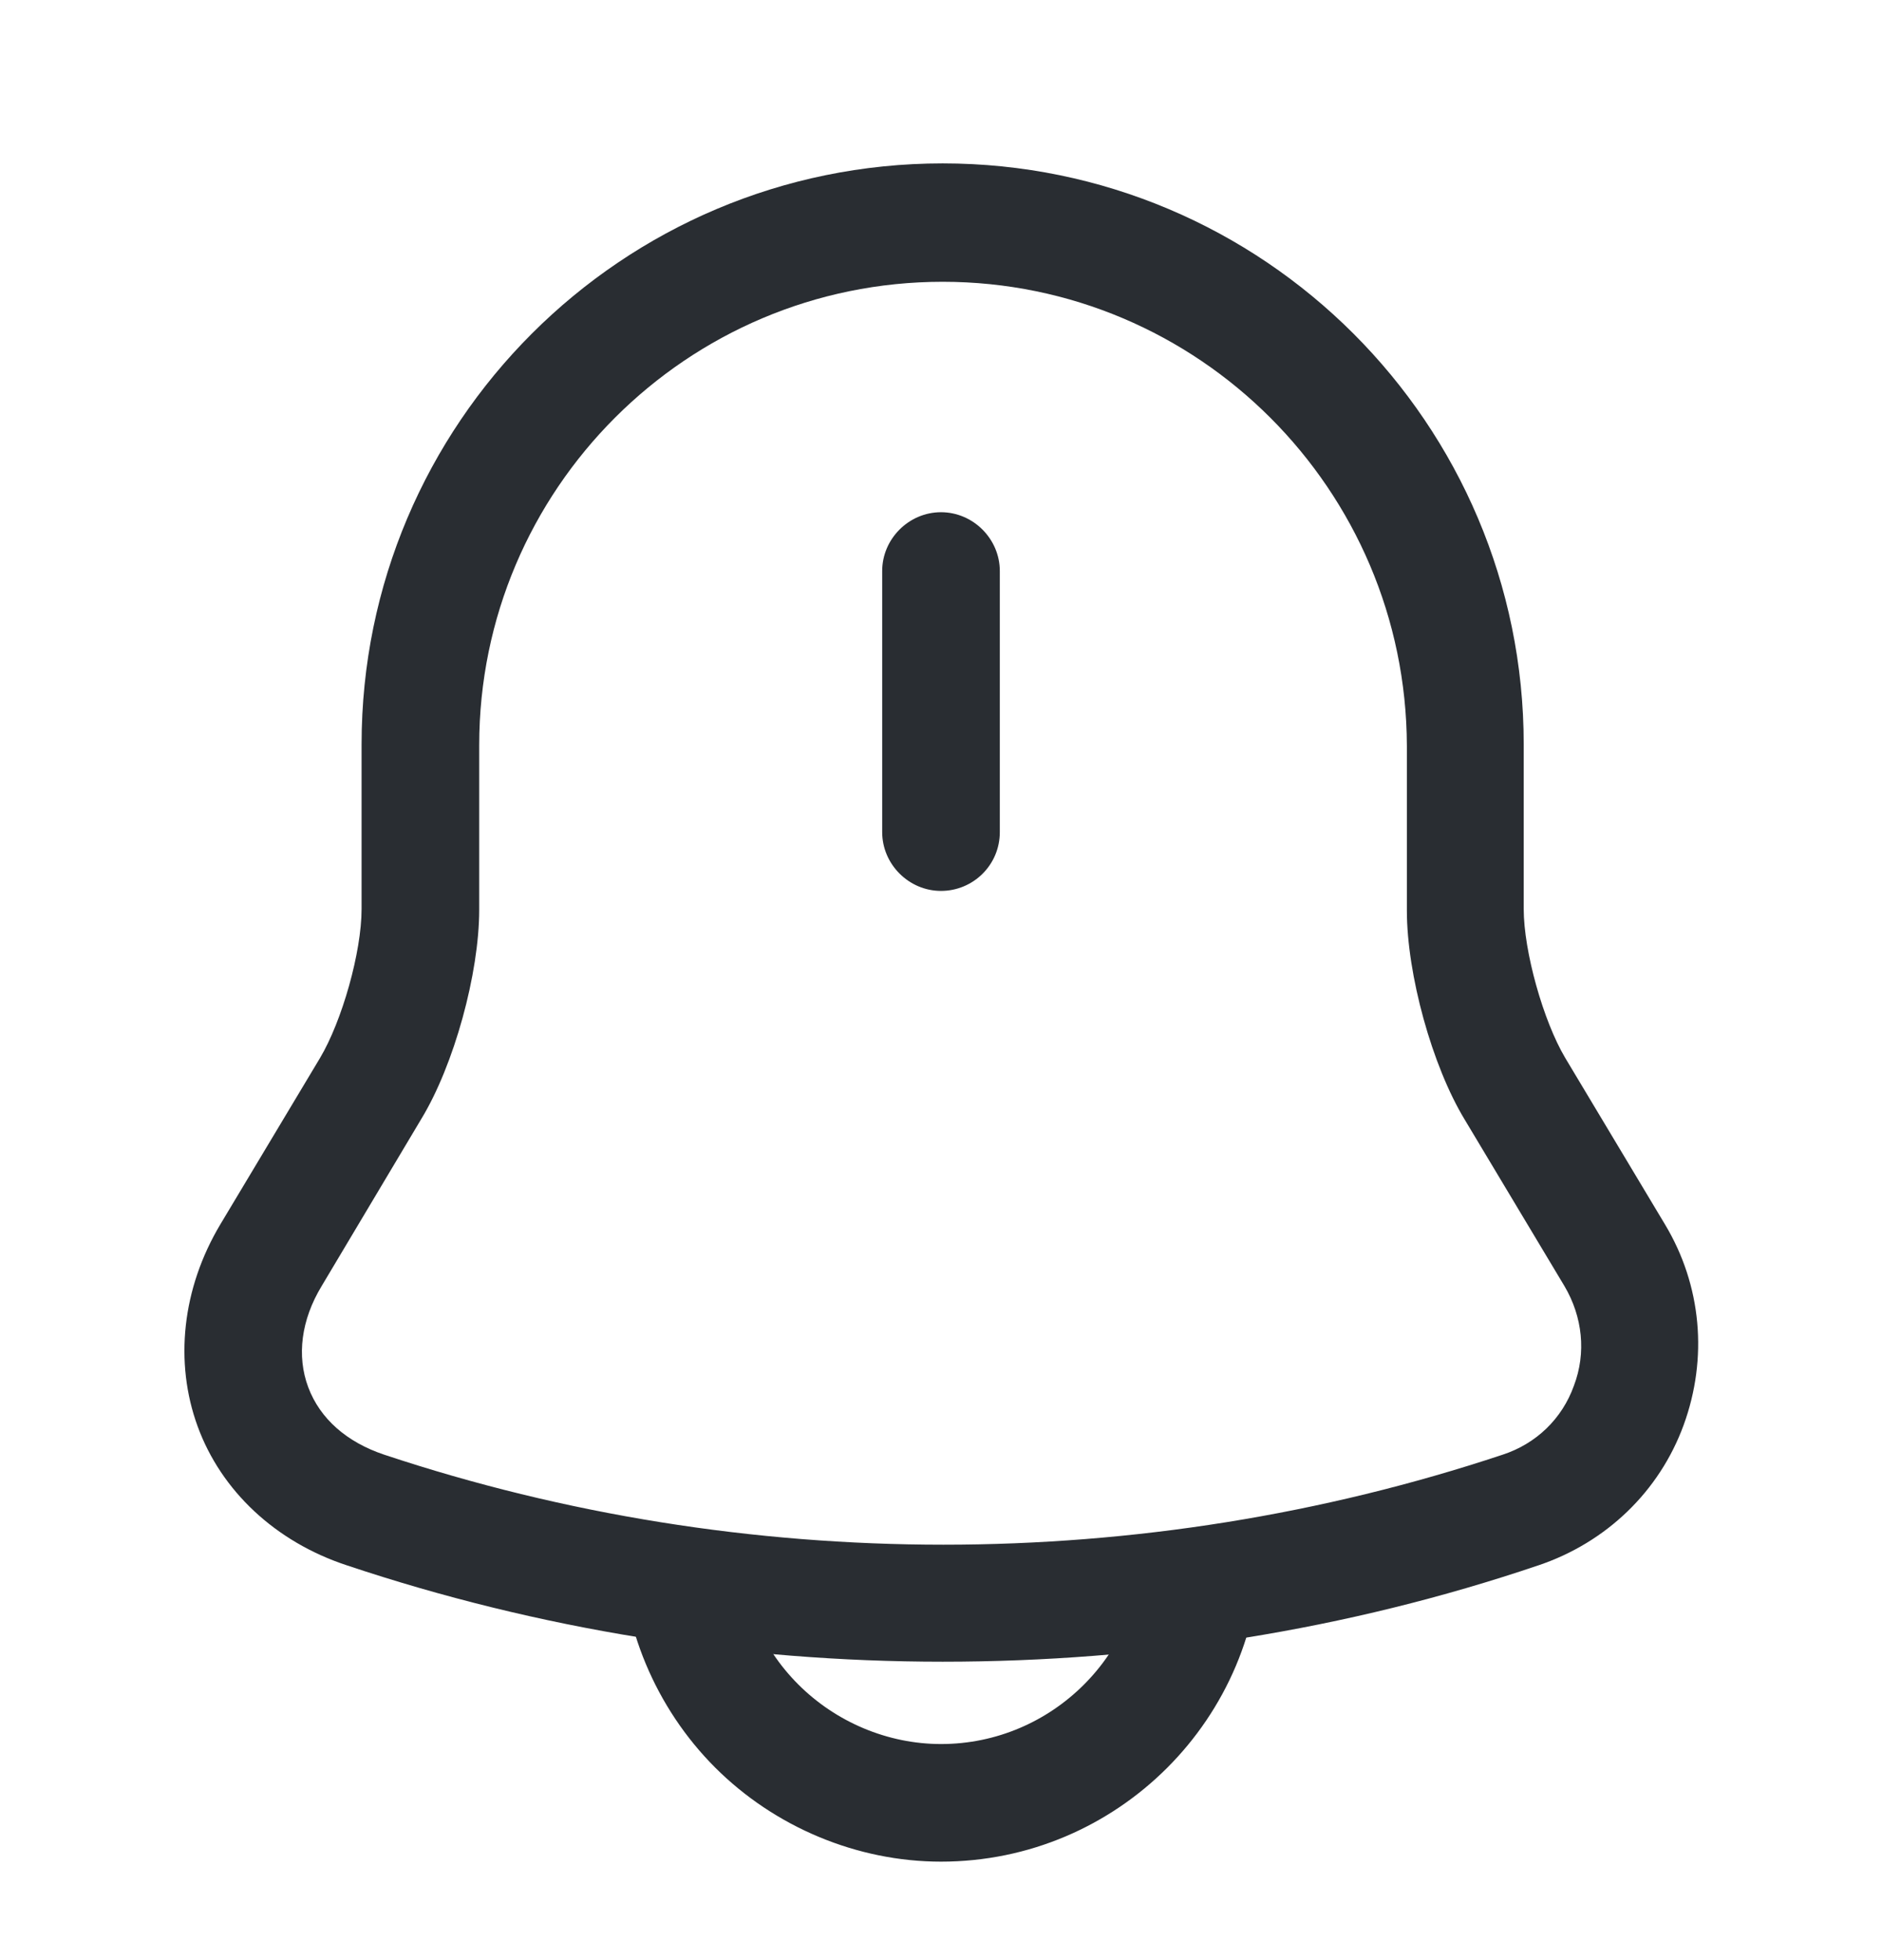 <svg width="24" height="25" viewBox="0 0 24 25" fill="none" xmlns="http://www.w3.org/2000/svg">
<path d="M12 11.363C11.59 11.363 11.25 11.023 11.25 10.613V7.283C11.25 6.873 11.59 6.533 12 6.533C12.41 6.533 12.75 6.873 12.75 7.283V10.613C12.75 11.033 12.41 11.363 12 11.363Z" fill="#292D32"/>
<path d="M12.021 21.194C9.441 21.194 6.871 20.784 4.421 19.964C3.511 19.664 2.821 19.014 2.521 18.194C2.221 17.374 2.321 16.434 2.811 15.614L4.081 13.494C4.361 13.024 4.611 12.144 4.611 11.594V9.494C4.611 5.404 7.931 2.084 12.021 2.084C16.111 2.084 19.431 5.404 19.431 9.494V11.594C19.431 12.134 19.681 13.024 19.961 13.494L21.231 15.614C21.701 16.394 21.781 17.324 21.471 18.174C21.161 19.024 20.481 19.674 19.621 19.964C17.171 20.794 14.601 21.194 12.021 21.194ZM12.021 3.594C8.761 3.594 6.111 6.244 6.111 9.504V11.604C6.111 12.414 5.791 13.584 5.371 14.274L4.101 16.404C3.841 16.834 3.781 17.294 3.931 17.694C4.081 18.094 4.421 18.394 4.901 18.554C9.501 20.084 14.561 20.084 19.161 18.554C19.591 18.414 19.921 18.094 20.071 17.674C20.231 17.254 20.181 16.794 19.951 16.404L18.681 14.284C18.261 13.594 17.941 12.424 17.941 11.614V9.514C17.931 6.244 15.281 3.594 12.021 3.594Z" fill="#292D32"/>
<path d="M12 23.744C10.93 23.744 9.88 23.304 9.12 22.544C8.36 21.784 7.92 20.734 7.92 19.664H9.42C9.42 20.344 9.7 21.004 10.18 21.484C10.66 21.964 11.32 22.244 12 22.244C13.42 22.244 14.58 21.084 14.58 19.664H16.08C16.08 21.914 14.25 23.744 12 23.744Z" fill="#292D32"/>
</svg>
